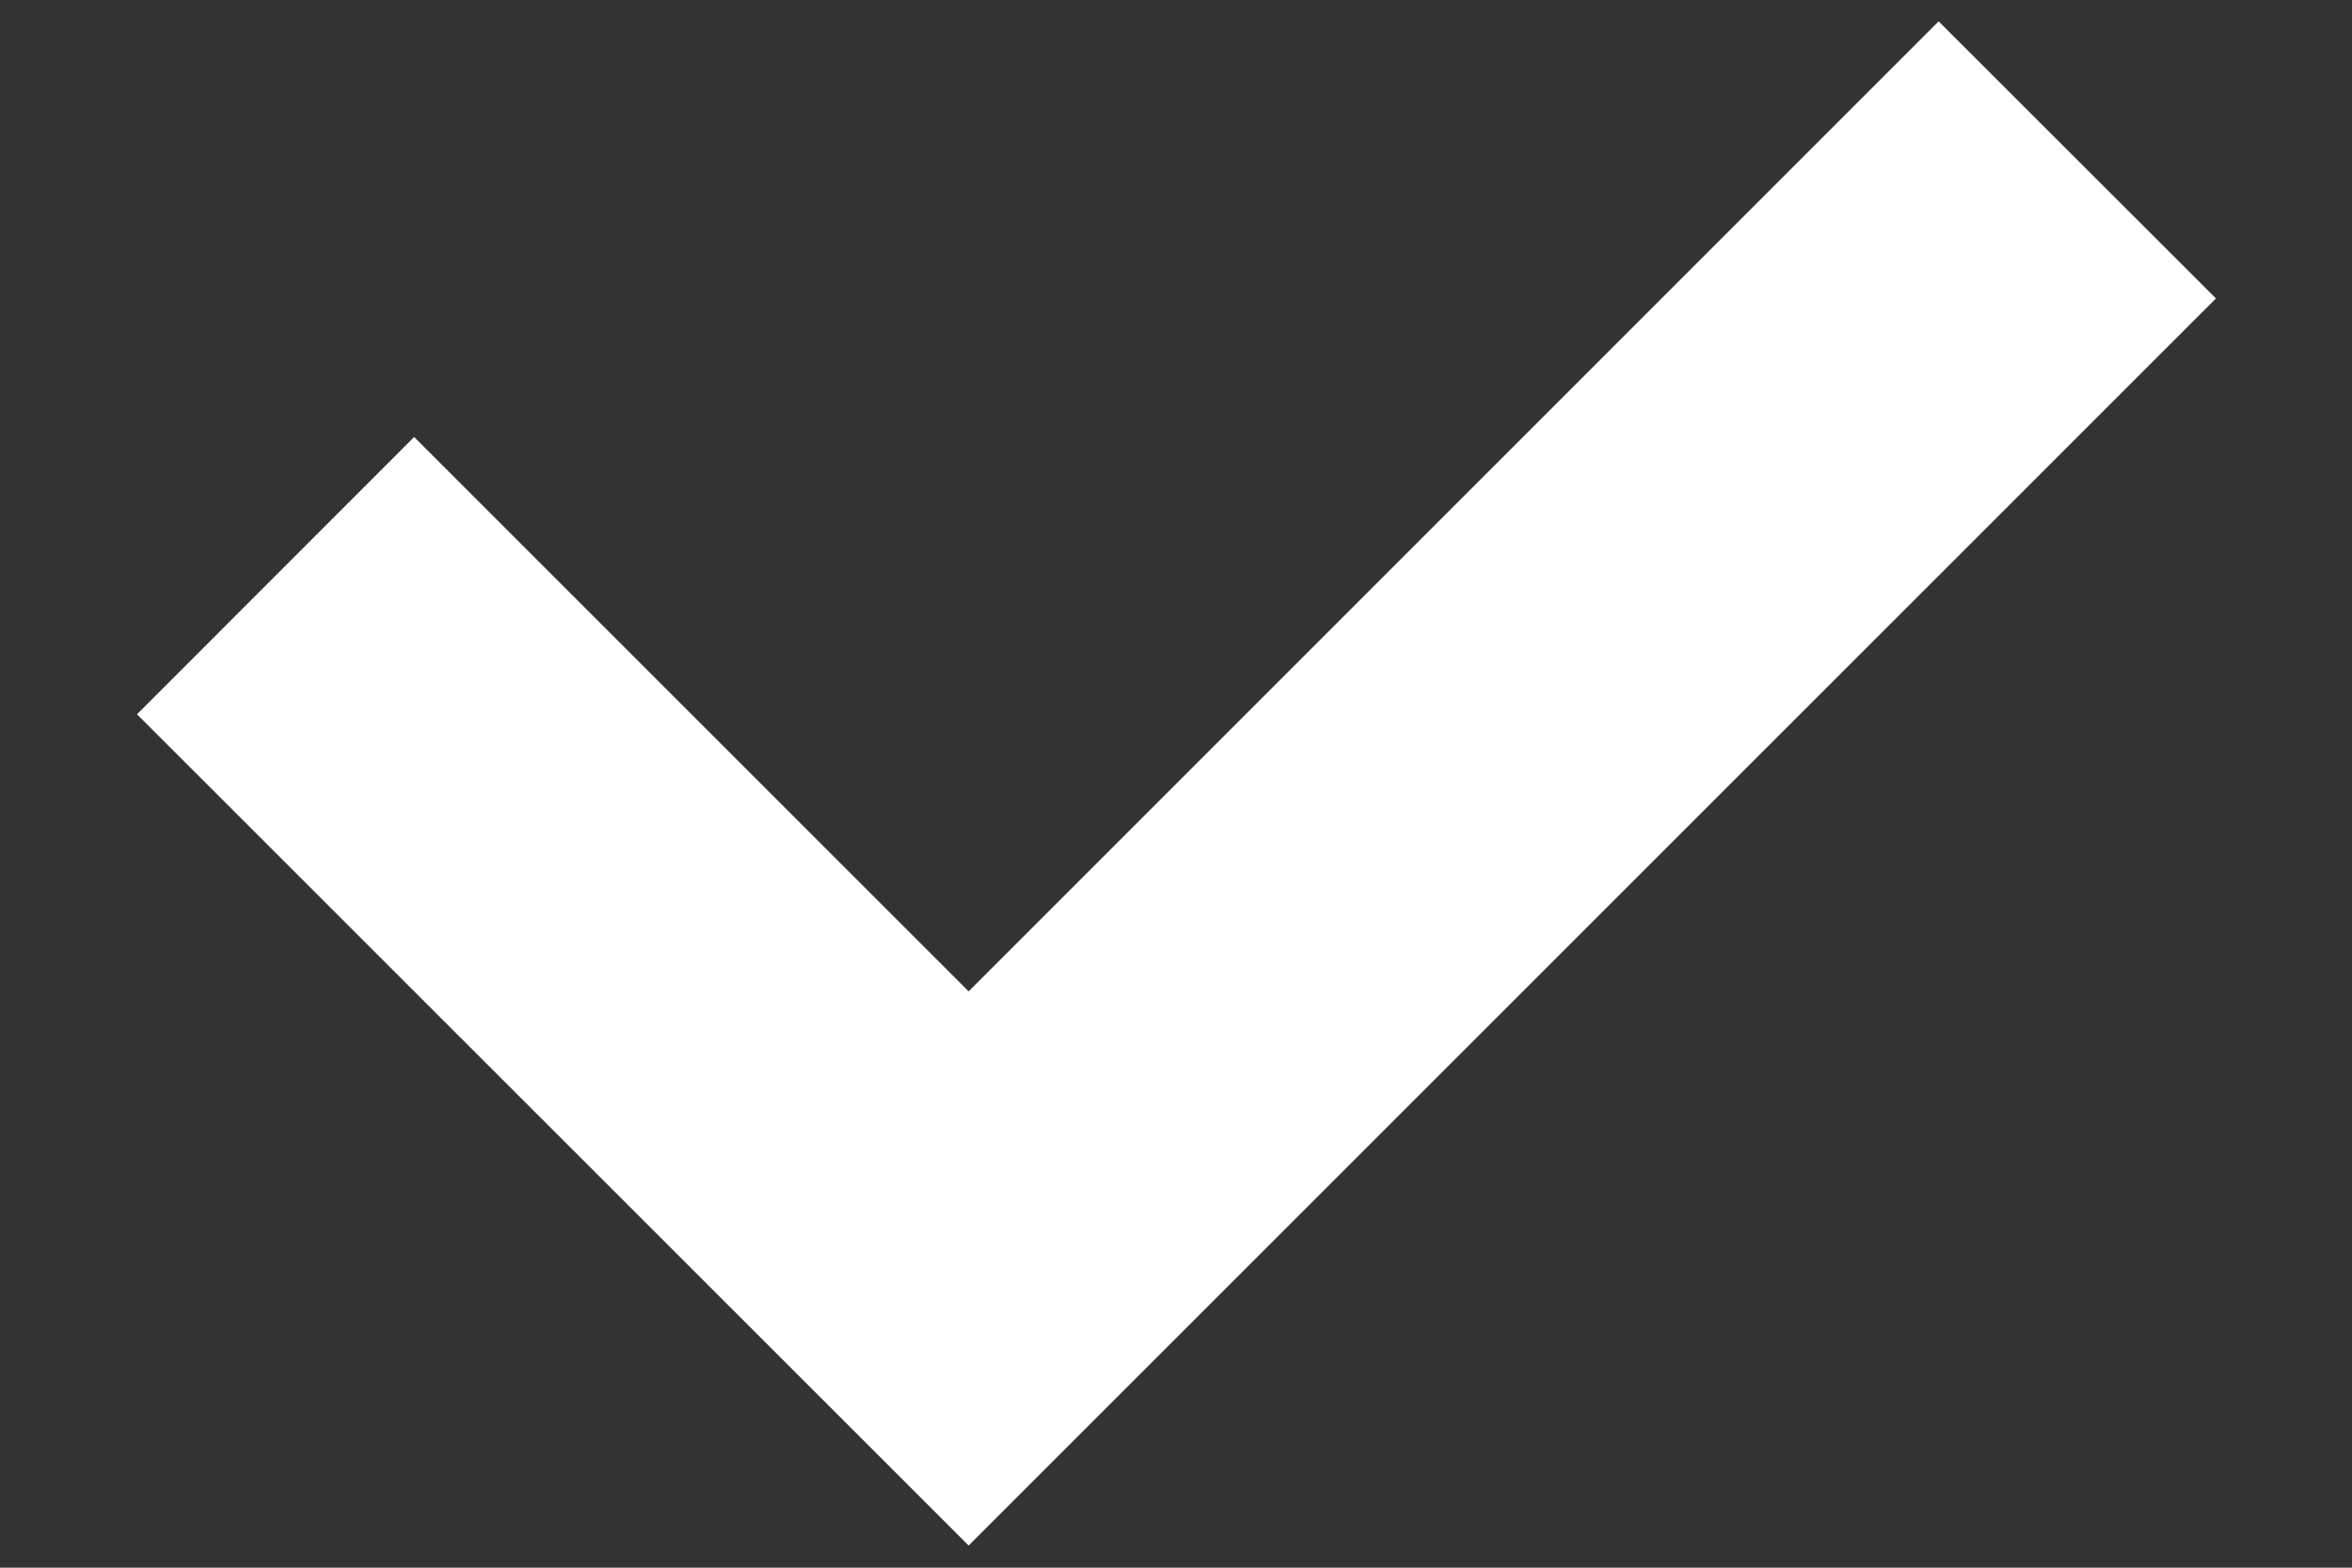 <svg width="12" height="8" viewBox="0 0 12 8" fill="none" xmlns="http://www.w3.org/2000/svg">
<rect x="0" y="0" width="12" height="8" fill="#333333" stroke="none"/>
<path fill-rule="evenodd" clip-rule="evenodd" d="M0.699 3.645L2.113 2.23L4.942 5.059L9.891 0.109L11.306 1.523L4.942 7.887L0.699 3.645Z" fill="white"/>
</svg>
